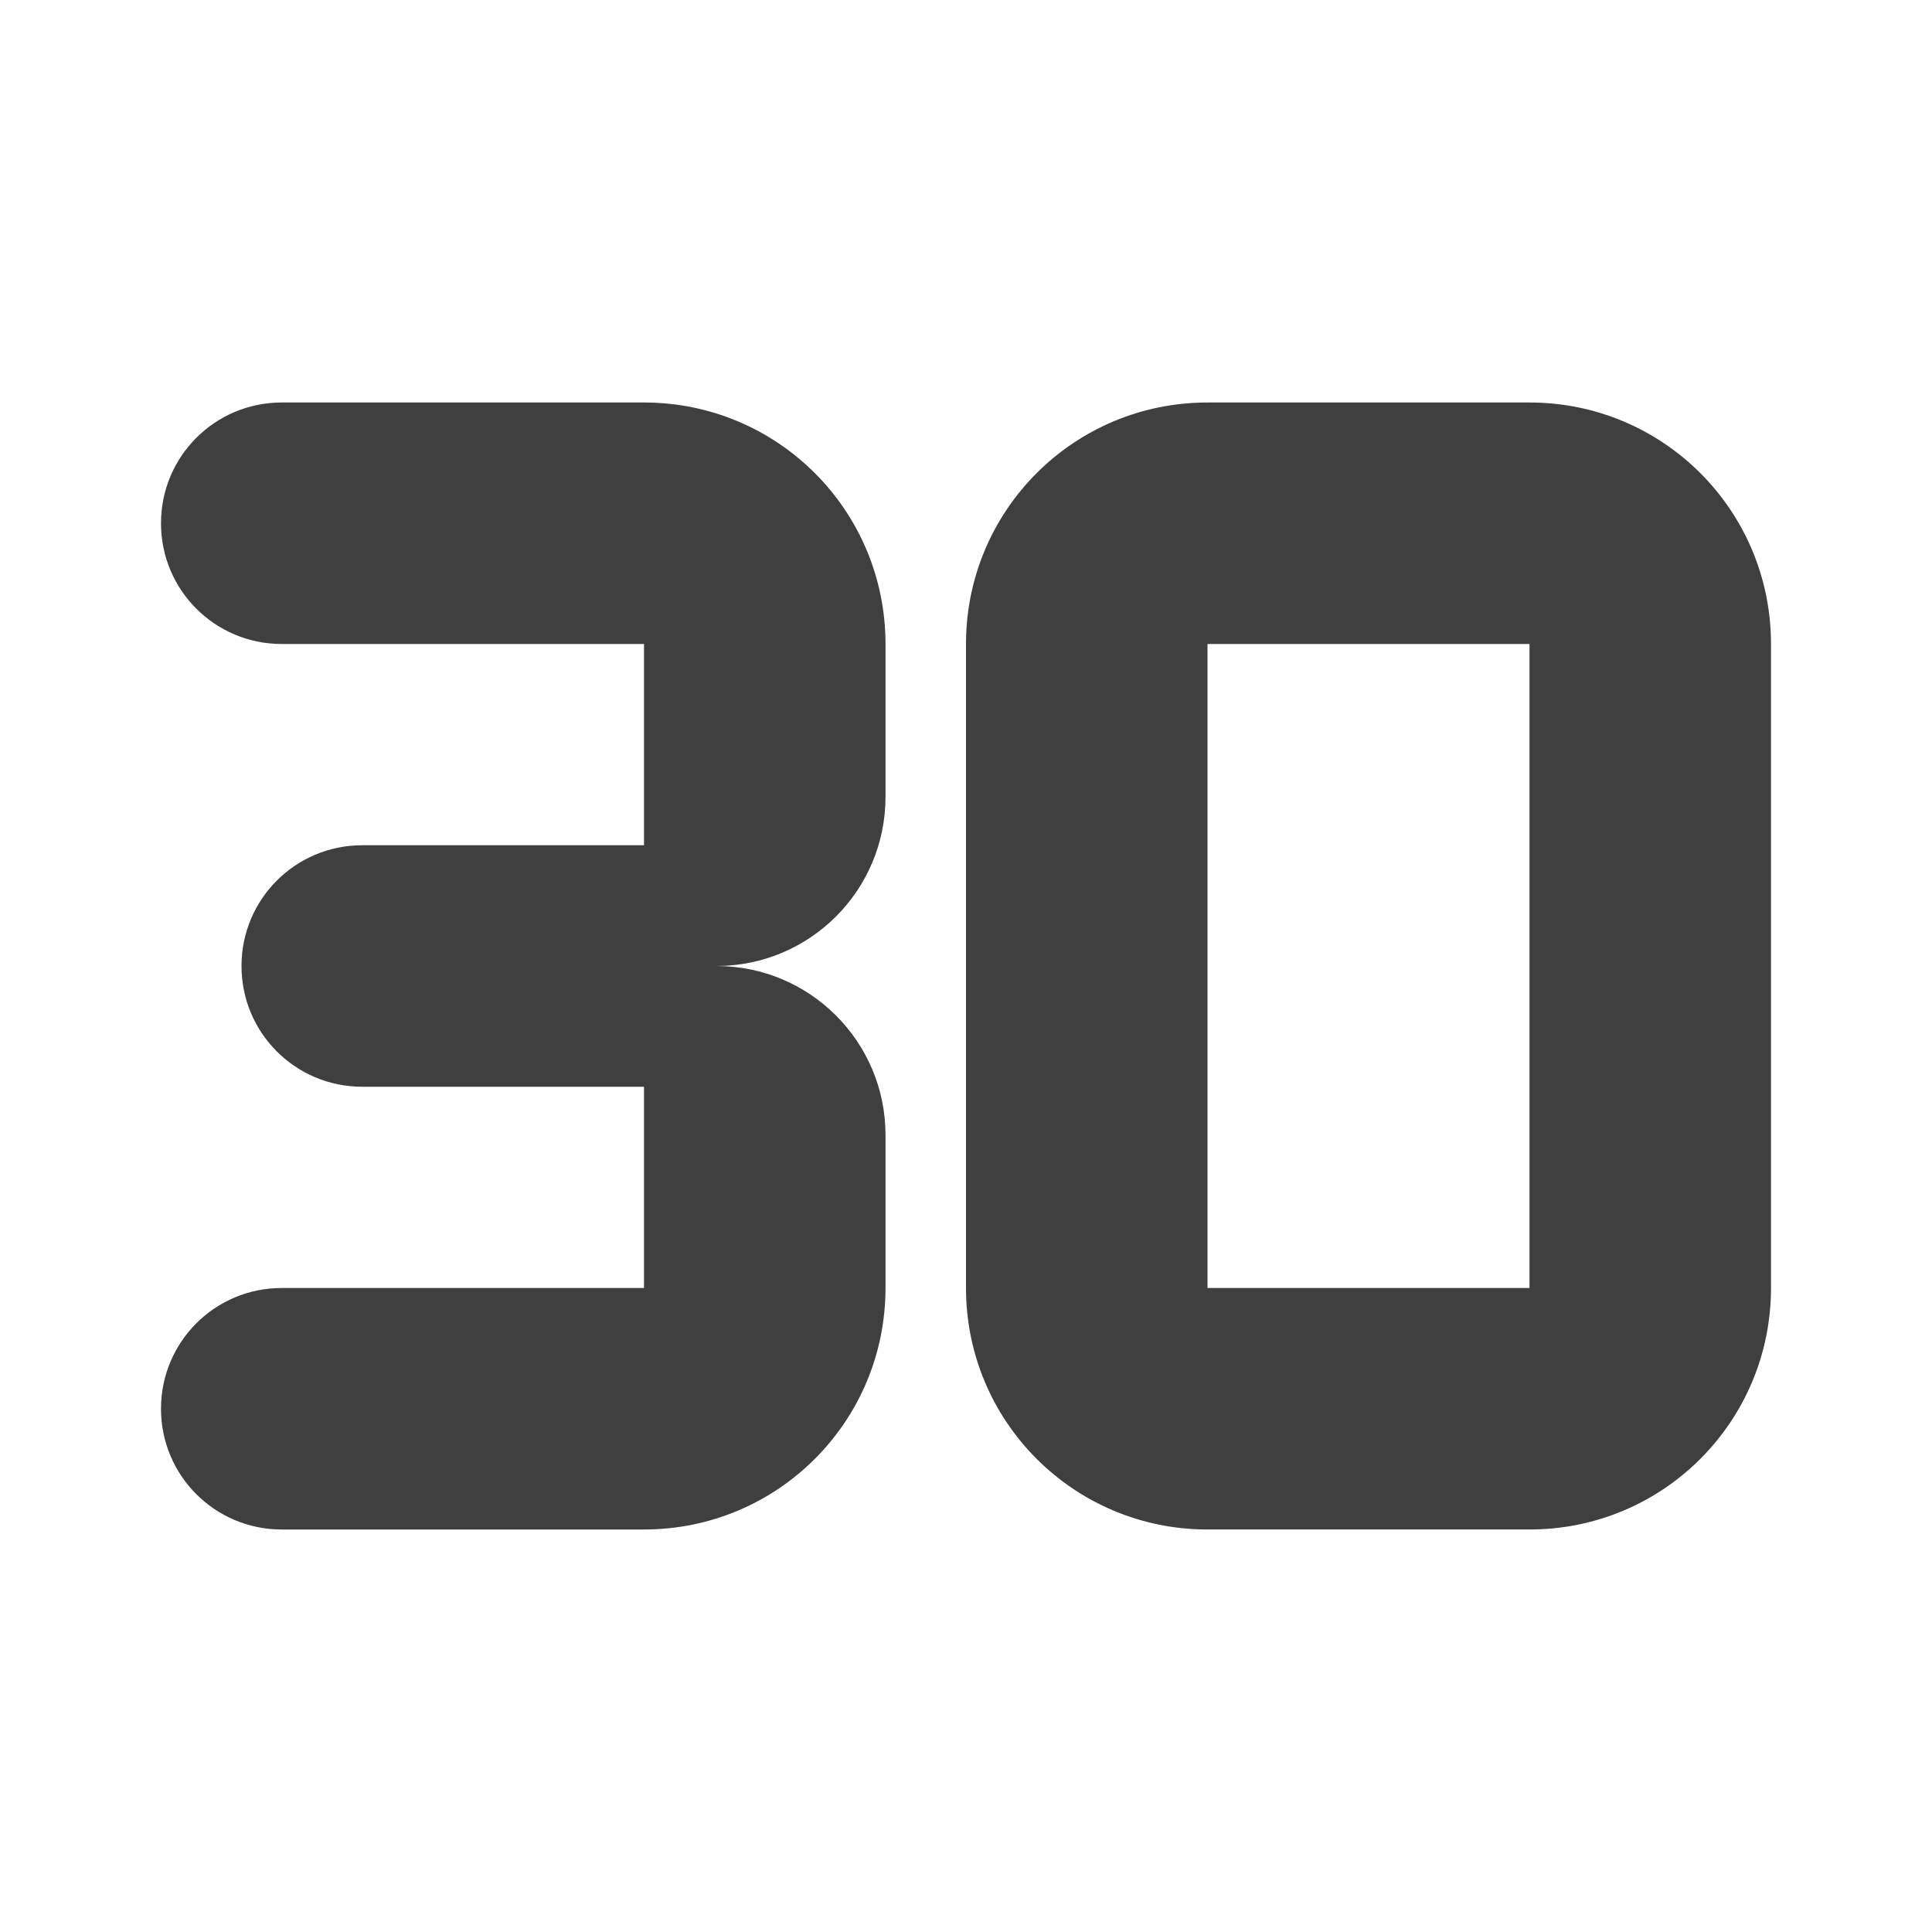<svg height="24" viewBox="0 0 24 24" width="24" xmlns="http://www.w3.org/2000/svg"><path d="m2 6.5c0 .83.67 1.5 1.5 1.5h4.5v2.5h-3.5c-.83 0-1.5.67-1.5 1.5 0 .83.67 1.5 1.5 1.5h3.5v2.5h-4.5c-.83 0-1.5.67-1.5 1.5 0 .83.67 1.5 1.5 1.5h4.5c1.66 0 3-1.34 3-3v-1.9c0-1.16-.94-2.1-2.1-2.1 1.16 0 2.1-.94 2.1-2.1v-1.9c0-1.66-1.34-3-3-3h-4.5c-.83 0-1.5.67-1.5 1.5zm17 1.5v8h-4v-8zm0-3h-4c-1.66 0-3 1.34-3 3v8c0 1.66 1.34 3 3 3h4c1.66 0 3-1.34 3-3v-8c0-1.66-1.34-3-3-3z" fill="#3f3f3f" fill-rule="evenodd"/></svg>